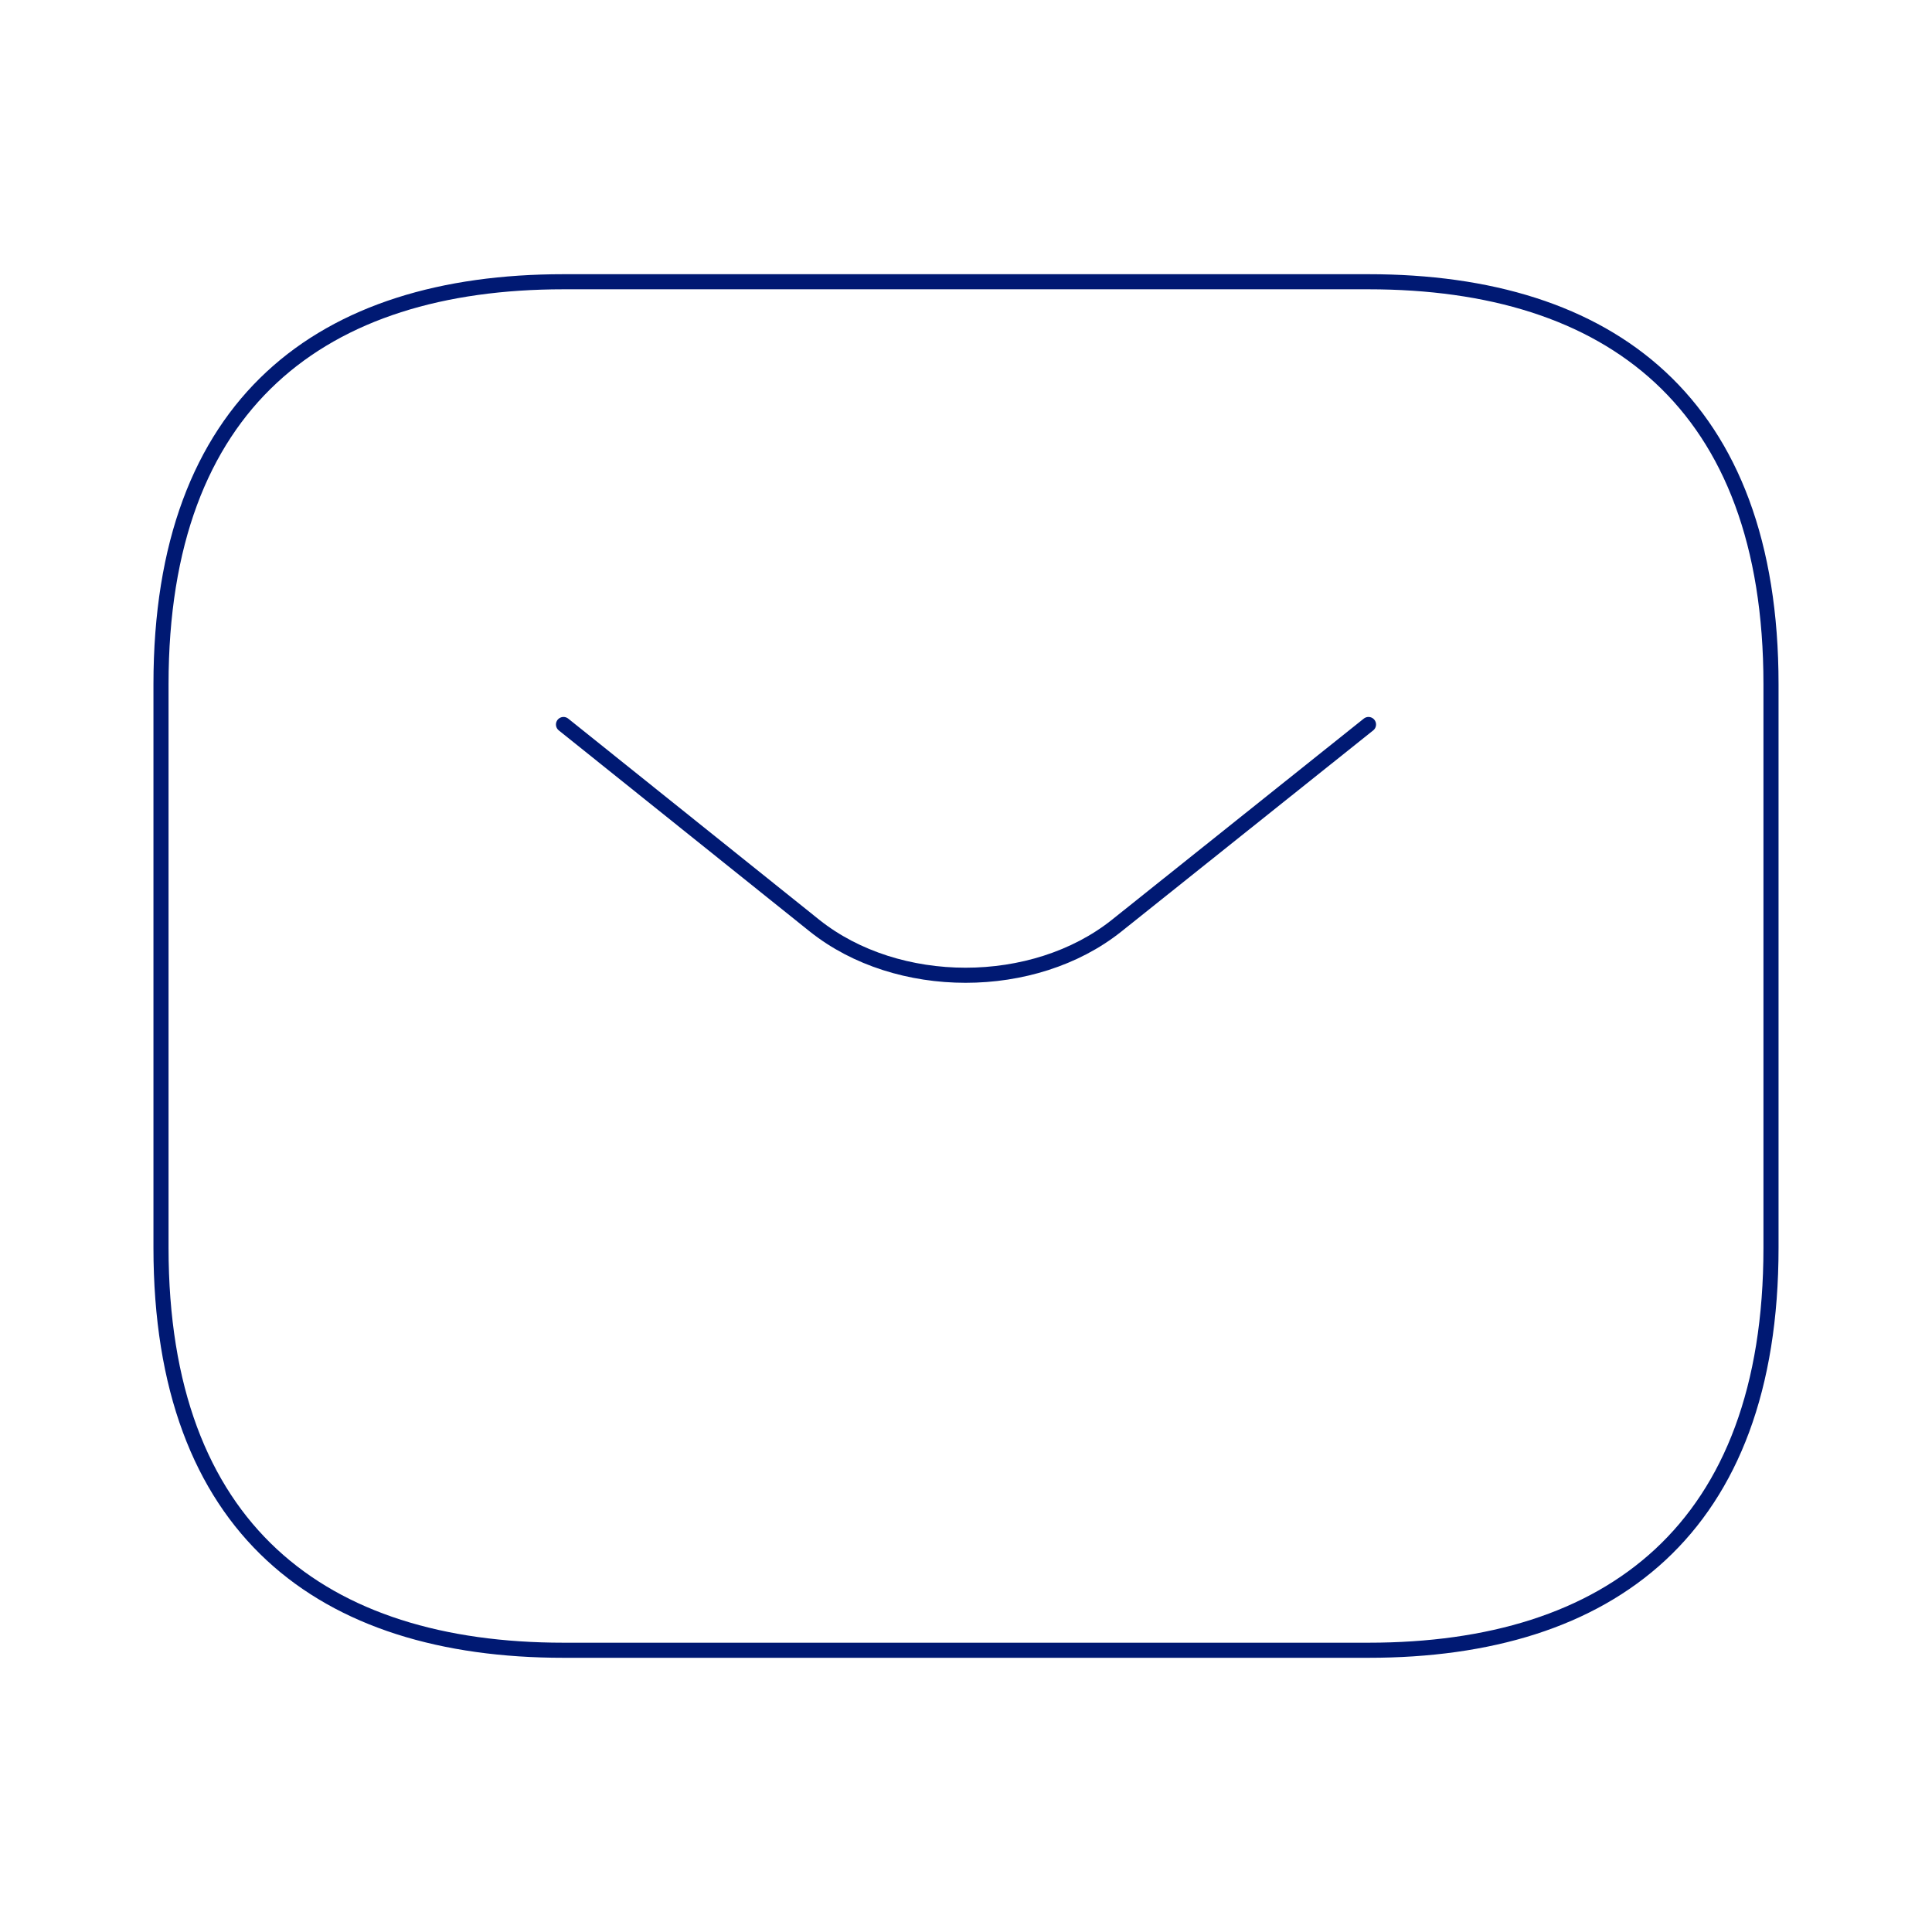 <svg width="192" height="192" viewBox="0 0 192 192" fill="none" xmlns="http://www.w3.org/2000/svg">
<path d="M136 164H56C32 164 16 152 16 124V68C16 40 32 28 56 28H136C160 28 176 40 176 68V124C176 152 160 164 136 164Z" stroke="#001973" stroke-width="1.5" stroke-miterlimit="10" stroke-linecap="round" stroke-linejoin="round"/>
<path d="M136 72L110.96 92C102.72 98.56 89.2 98.56 80.96 92L56 72" stroke="#001973" stroke-width="1.5" stroke-miterlimit="10" stroke-linecap="round" stroke-linejoin="round"/>
</svg>
